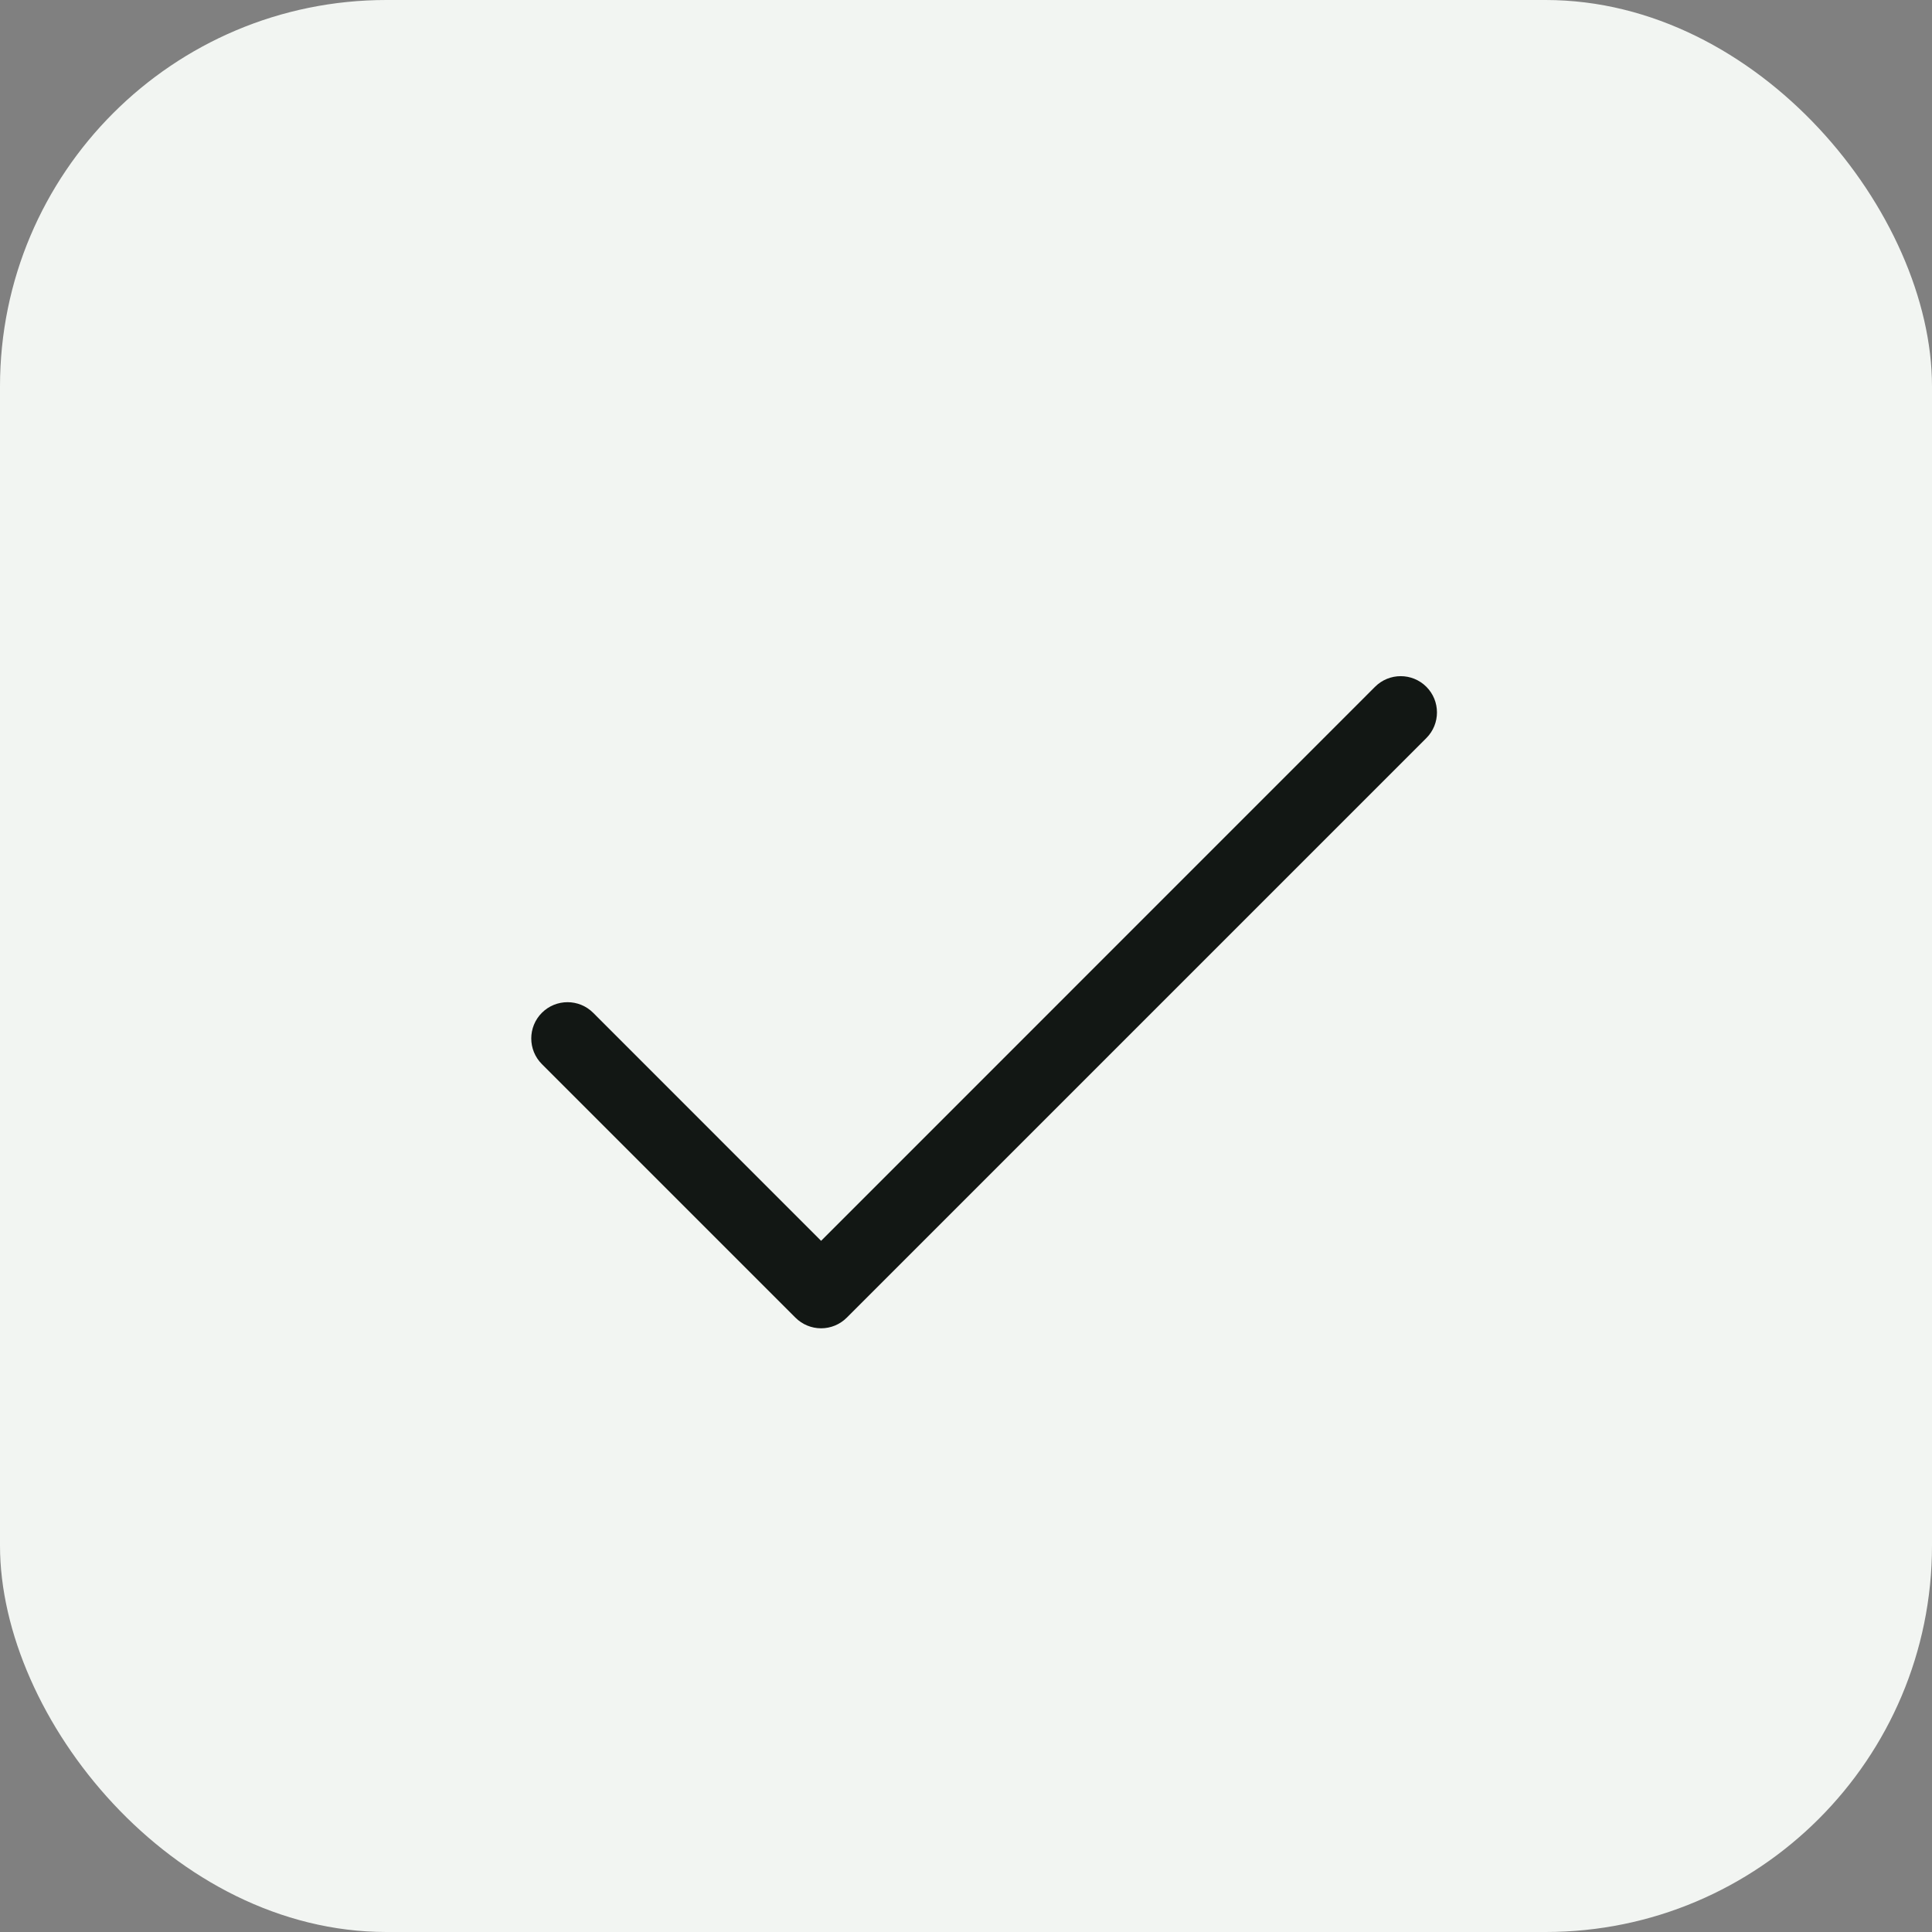 <svg width="40" height="40" viewBox="0 0 40 40" fill="none" xmlns="http://www.w3.org/2000/svg">
<rect x="0" y="0" width="40" height="40" fill="#808080" stroke="none"/>
<rect width="40" height="40" rx="8" fill="#F2F5F2"/>
<g clip-path="url(#clip0_9_2656)">
<path fill-rule="evenodd" clip-rule="evenodd" d="M29.531 15.281L17.531 27.281C17.39 27.422 17.199 27.501 17 27.501C16.801 27.501 16.61 27.422 16.469 27.281L11.219 22.031C10.926 21.738 10.926 21.262 11.219 20.969C11.512 20.676 11.988 20.676 12.281 20.969L17 25.69L28.469 14.219C28.762 13.926 29.238 13.926 29.531 14.219C29.824 14.512 29.824 14.988 29.531 15.281V15.281Z" fill="#121714"/>
</g>
<defs>
<clipPath id="clip0_9_2656">
<rect width="24" height="24" fill="white" transform="translate(8 8)"/>
</clipPath>
</defs>
</svg>
